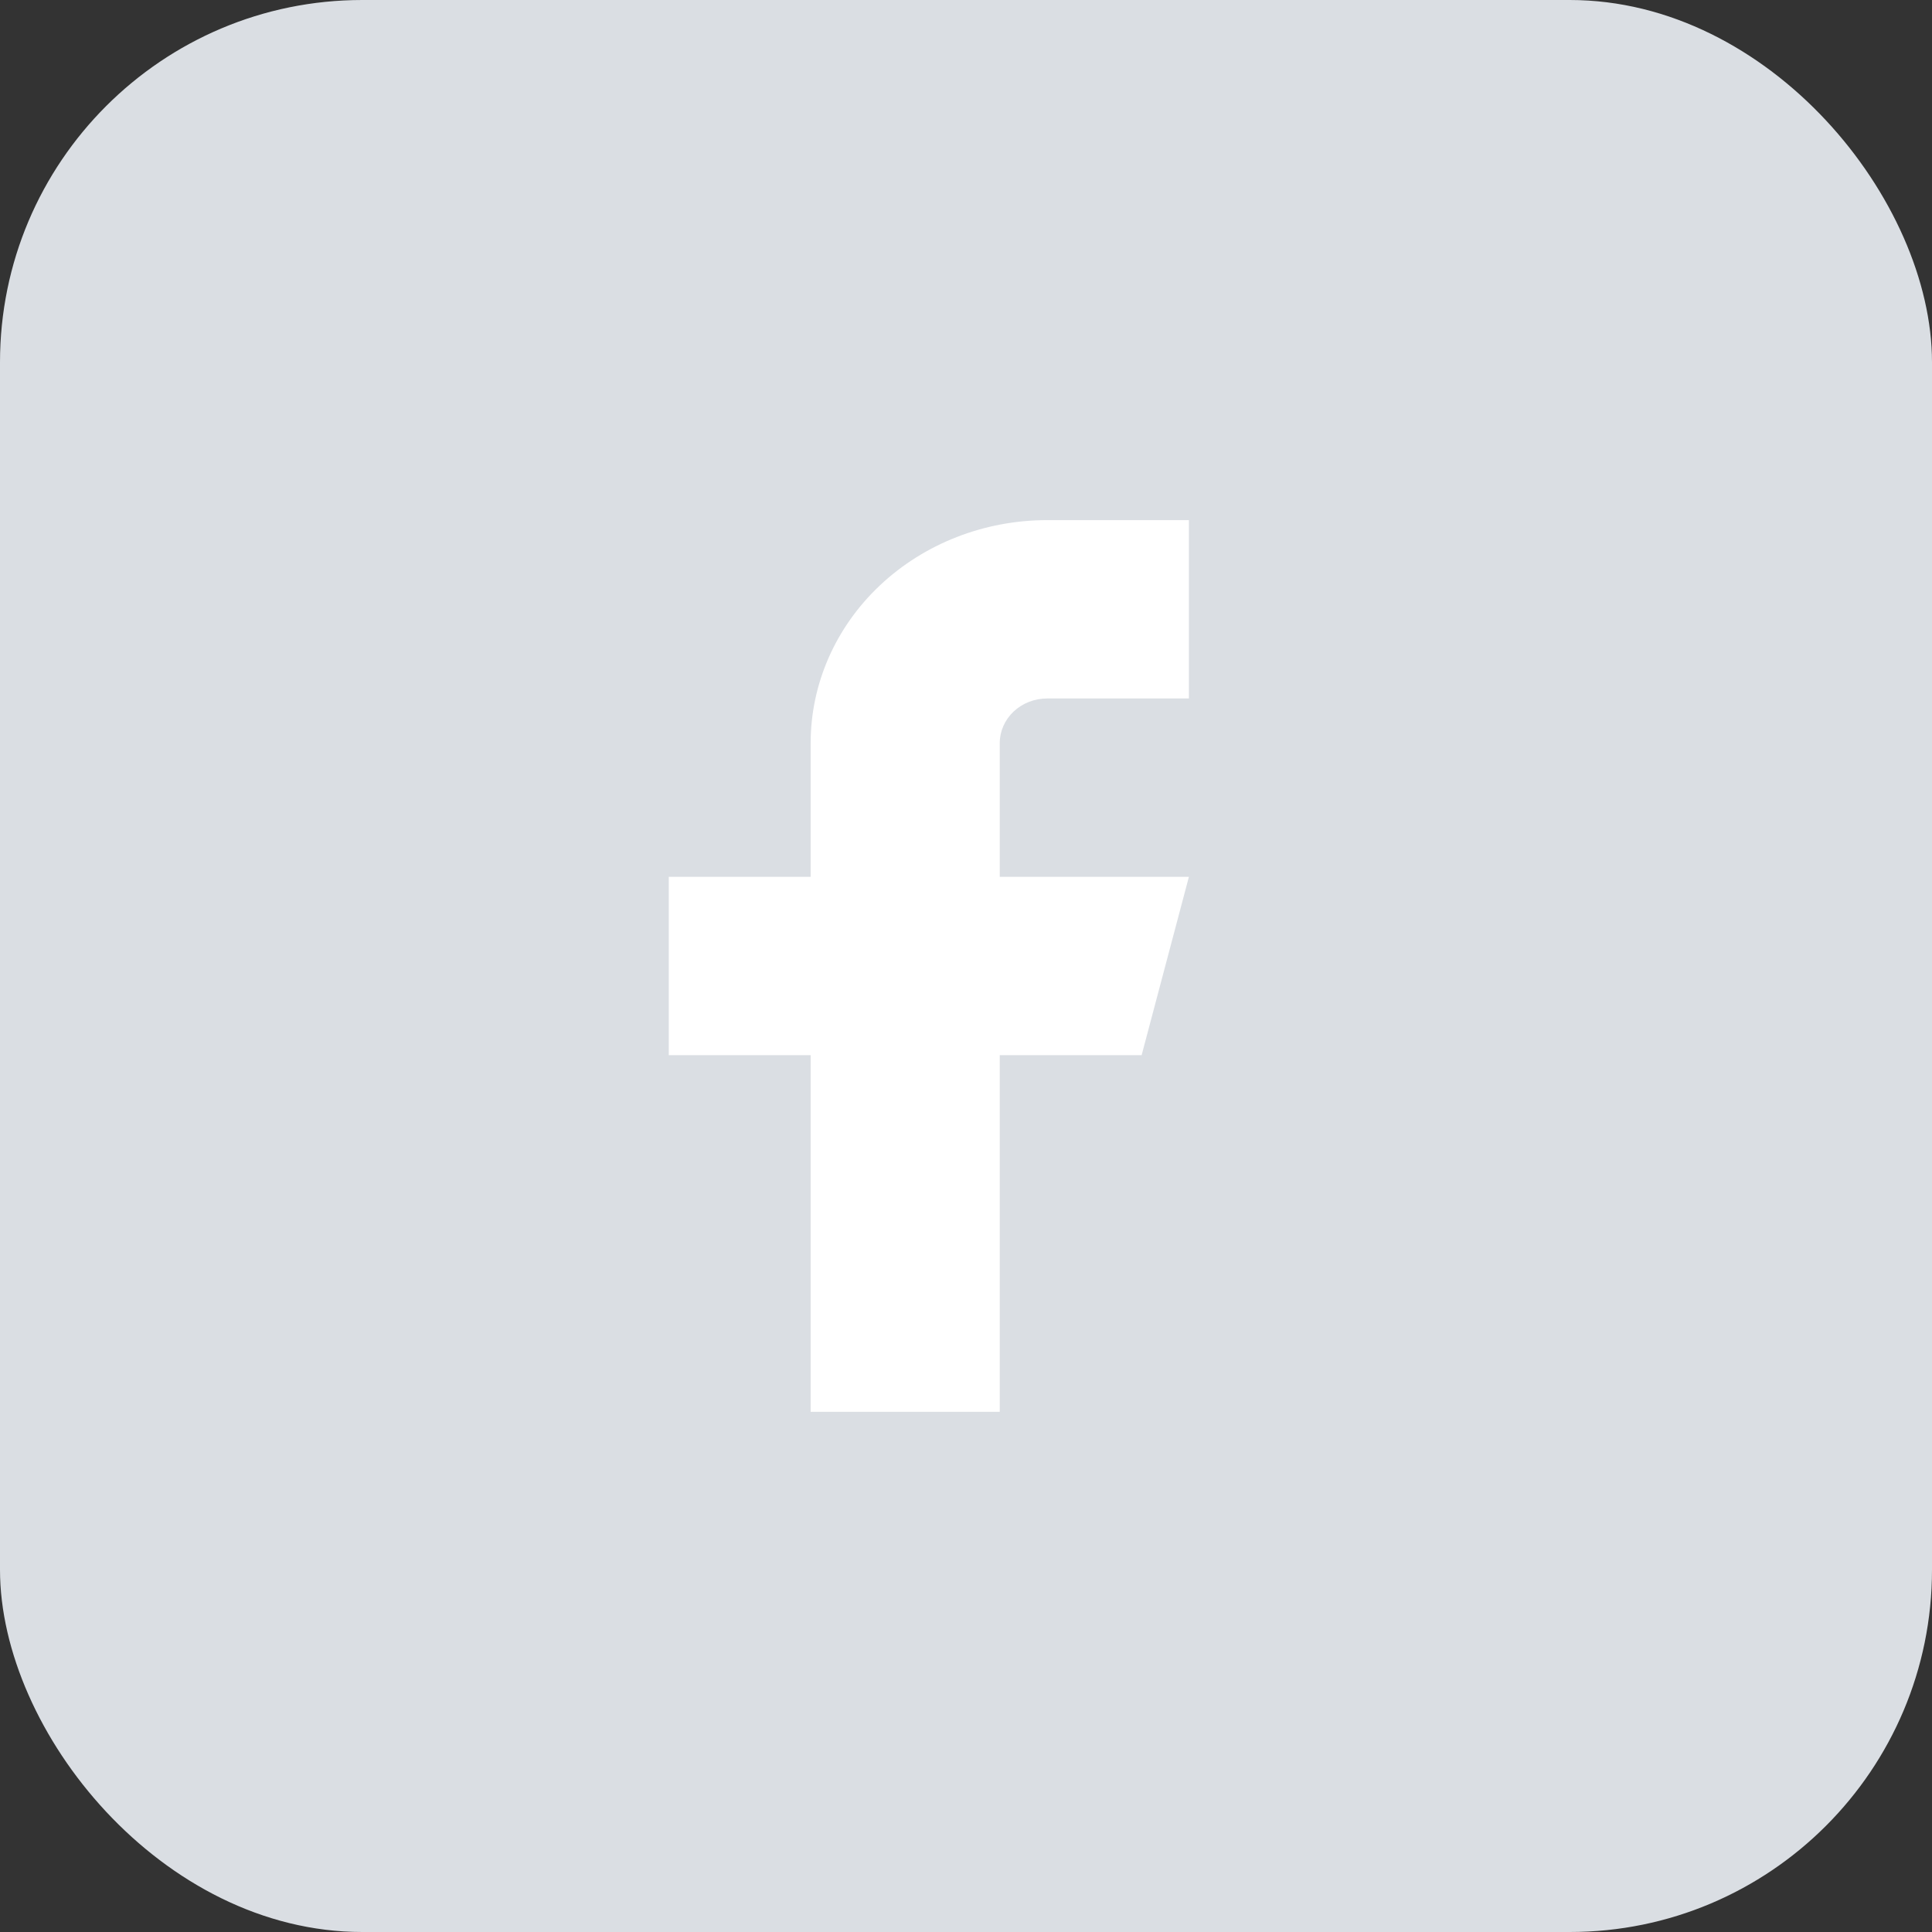 <?xml version="1.0" encoding="UTF-8"?> <svg xmlns="http://www.w3.org/2000/svg" width="32" height="32" viewBox="0 0 32 32" fill="none"><rect x="0" y="0" width="32" height="32" fill="#333333" stroke="none"/> <rect width="32" height="32" rx="6" fill="#DADEE3"></rect> <path d="M19.692 8.615H17.343C16.304 8.615 15.308 9.004 14.573 9.697C13.839 10.389 13.427 11.328 13.427 12.307V14.523H11.077V17.477H13.427V23.384H16.559V17.477H18.909L19.692 14.523H16.559V12.307C16.559 12.112 16.642 11.924 16.789 11.785C16.936 11.647 17.135 11.569 17.343 11.569H19.692V8.615Z" fill="white"></path> </svg> 